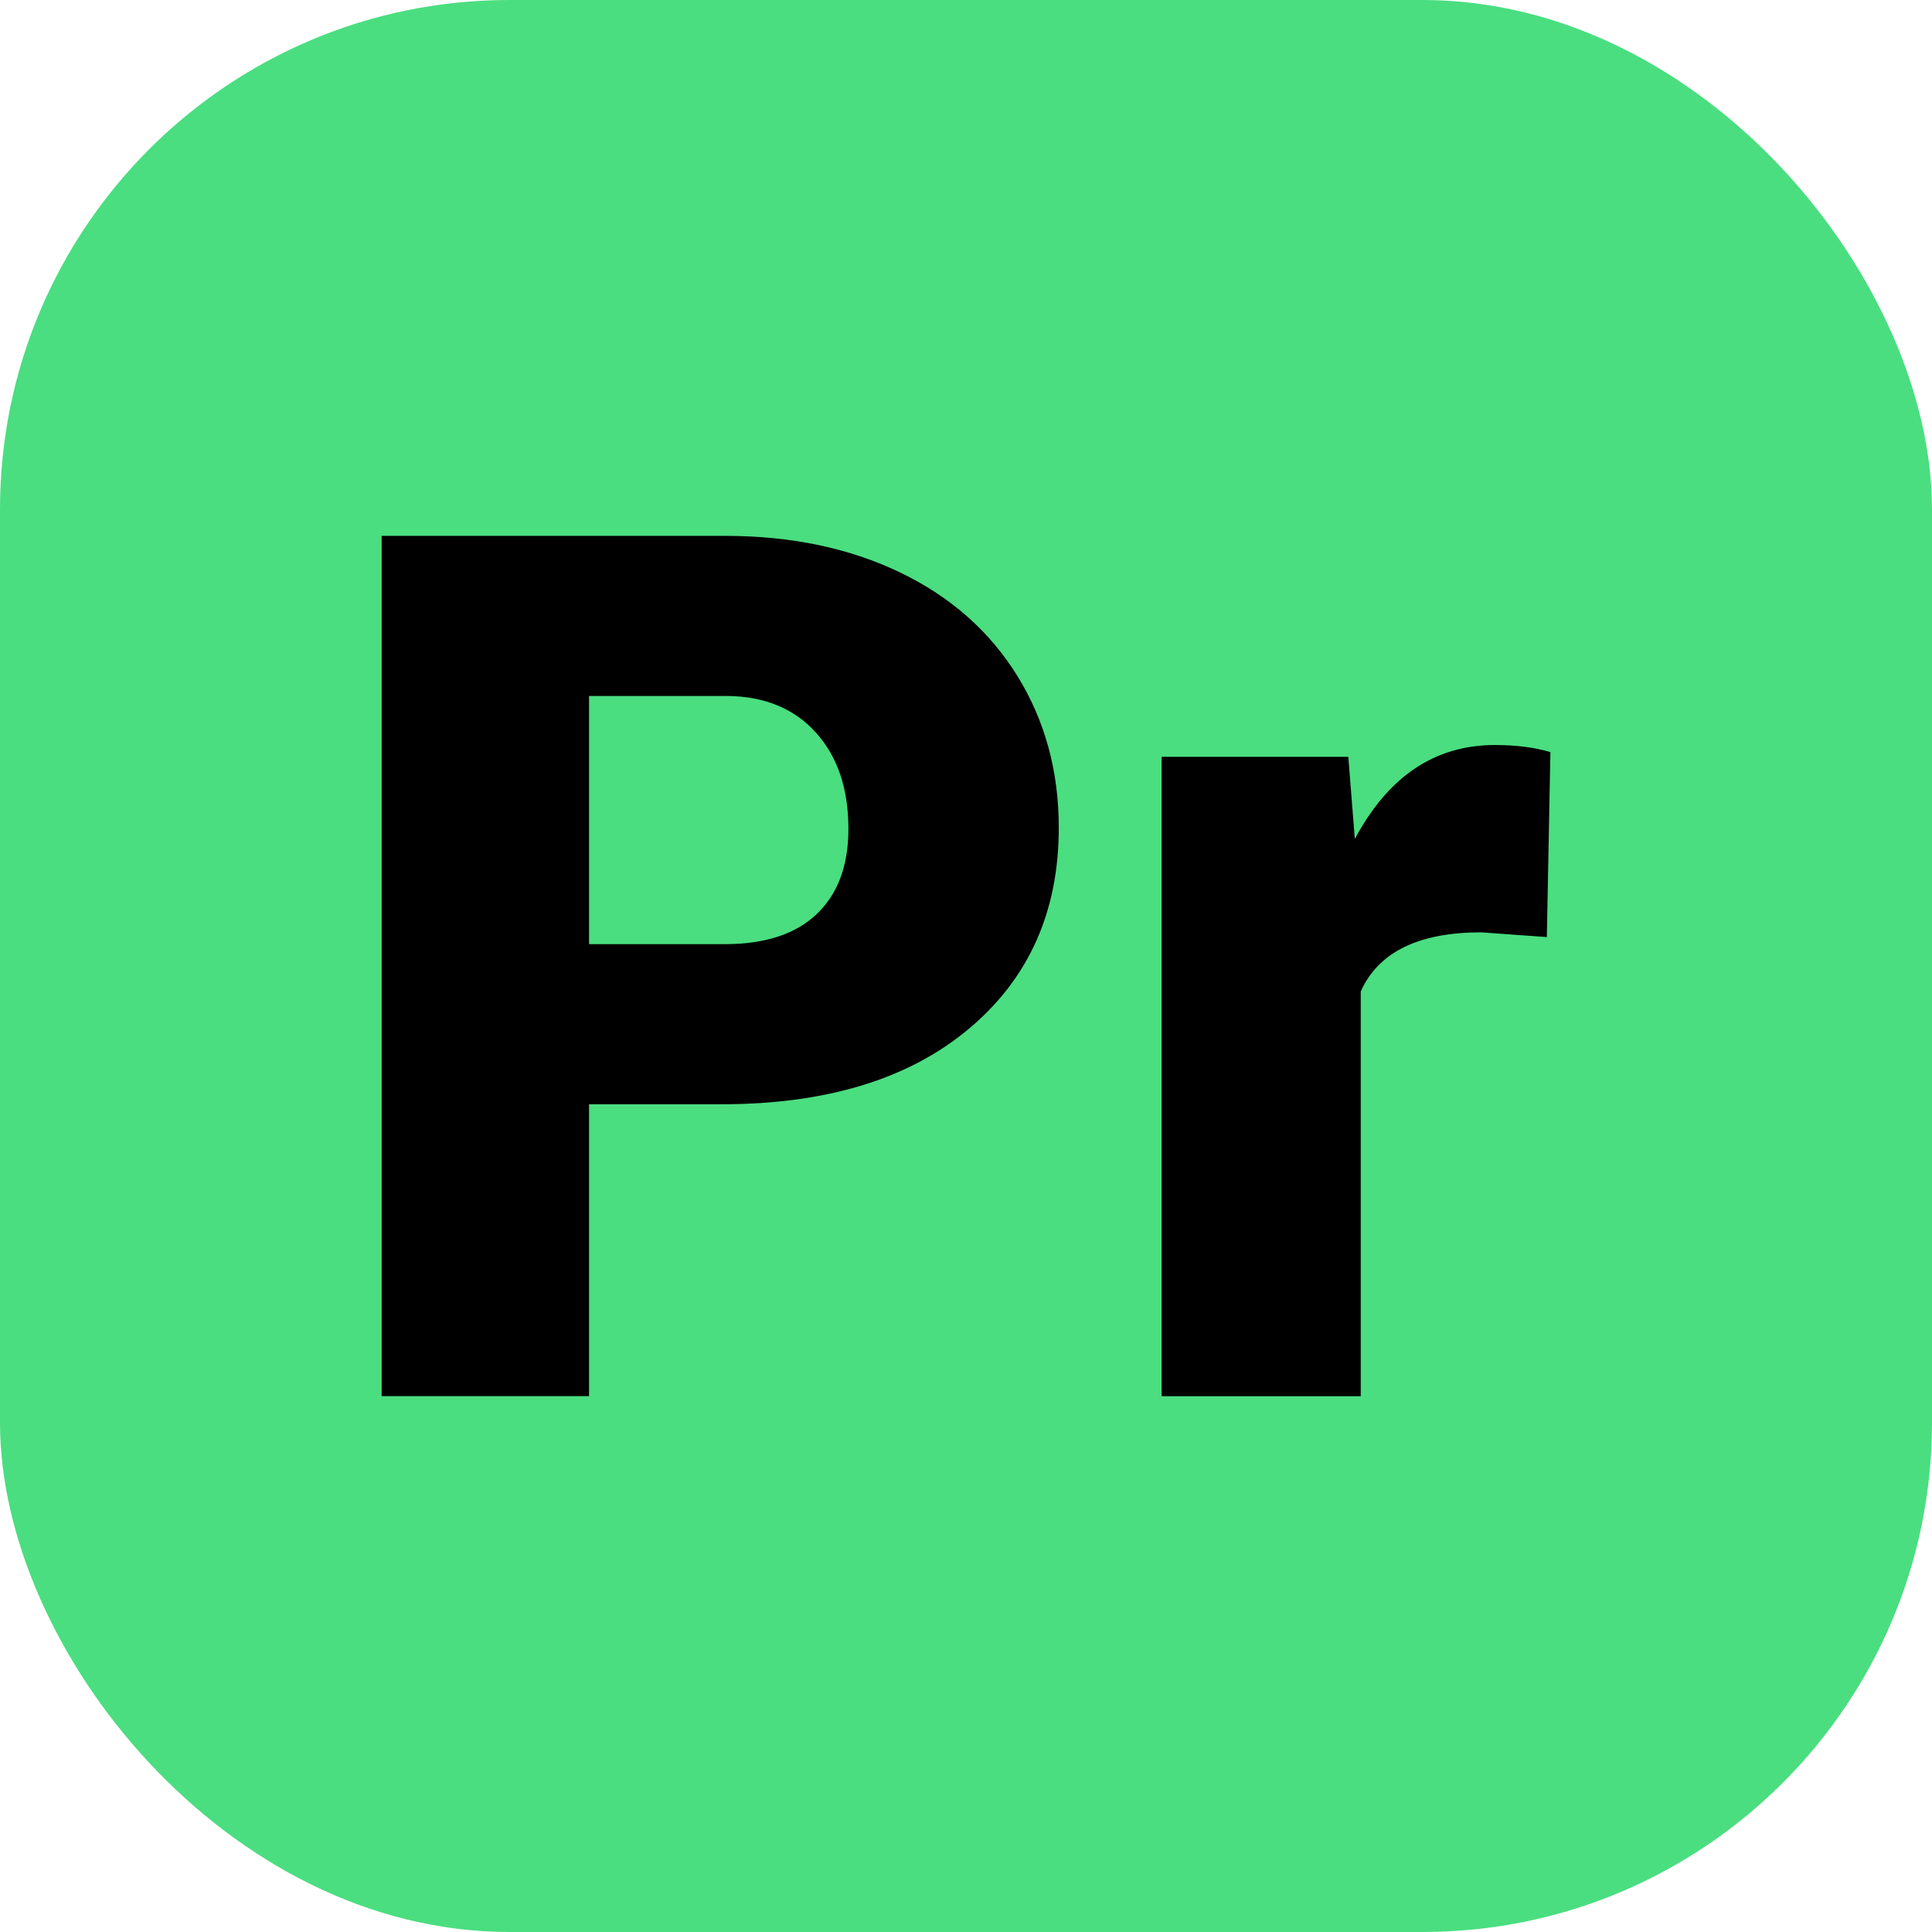 <svg xmlns="http://www.w3.org/2000/svg" version="1.1" xmlns:xlink="http://www.w3.org/1999/xlink" width="512" height="512" x="0" y="0" viewBox="0 0 512 512" style="enable-background:new 0 0 512 512" xml:space="preserve" class=""><g><rect width="512" height="512" fill="#4ade80" rx="135" opacity="1" data-original="#00005b" class=""></rect><path fill="#000000" d="M156.1 292.64v77.35h-54.96V142.01h90.98c17.43 0 32.86 3.21 46.27 9.63s23.8 15.55 31.16 27.4 11.04 25.29 11.04 40.32c0 22.24-7.96 40.01-23.88 53.32s-37.76 19.96-65.53 19.96zm0-42.43h36.01c10.65 0 18.76-2.66 24.35-7.99 5.58-5.32 8.38-12.84 8.38-22.55 0-10.65-2.87-19.15-8.61-25.52s-13.57-9.6-23.49-9.71H156.1zm253.83-1.88-17.38-1.25c-16.6 0-27.25 5.22-31.94 15.66V370h-52.77V200.57h49.48l1.72 21.77c8.87-16.6 21.24-24.9 37.11-24.9 5.64 0 10.54.63 14.72 1.88z" data-name="Pr" opacity="1" data-original="#9999ff" class=""></path></g></svg>
